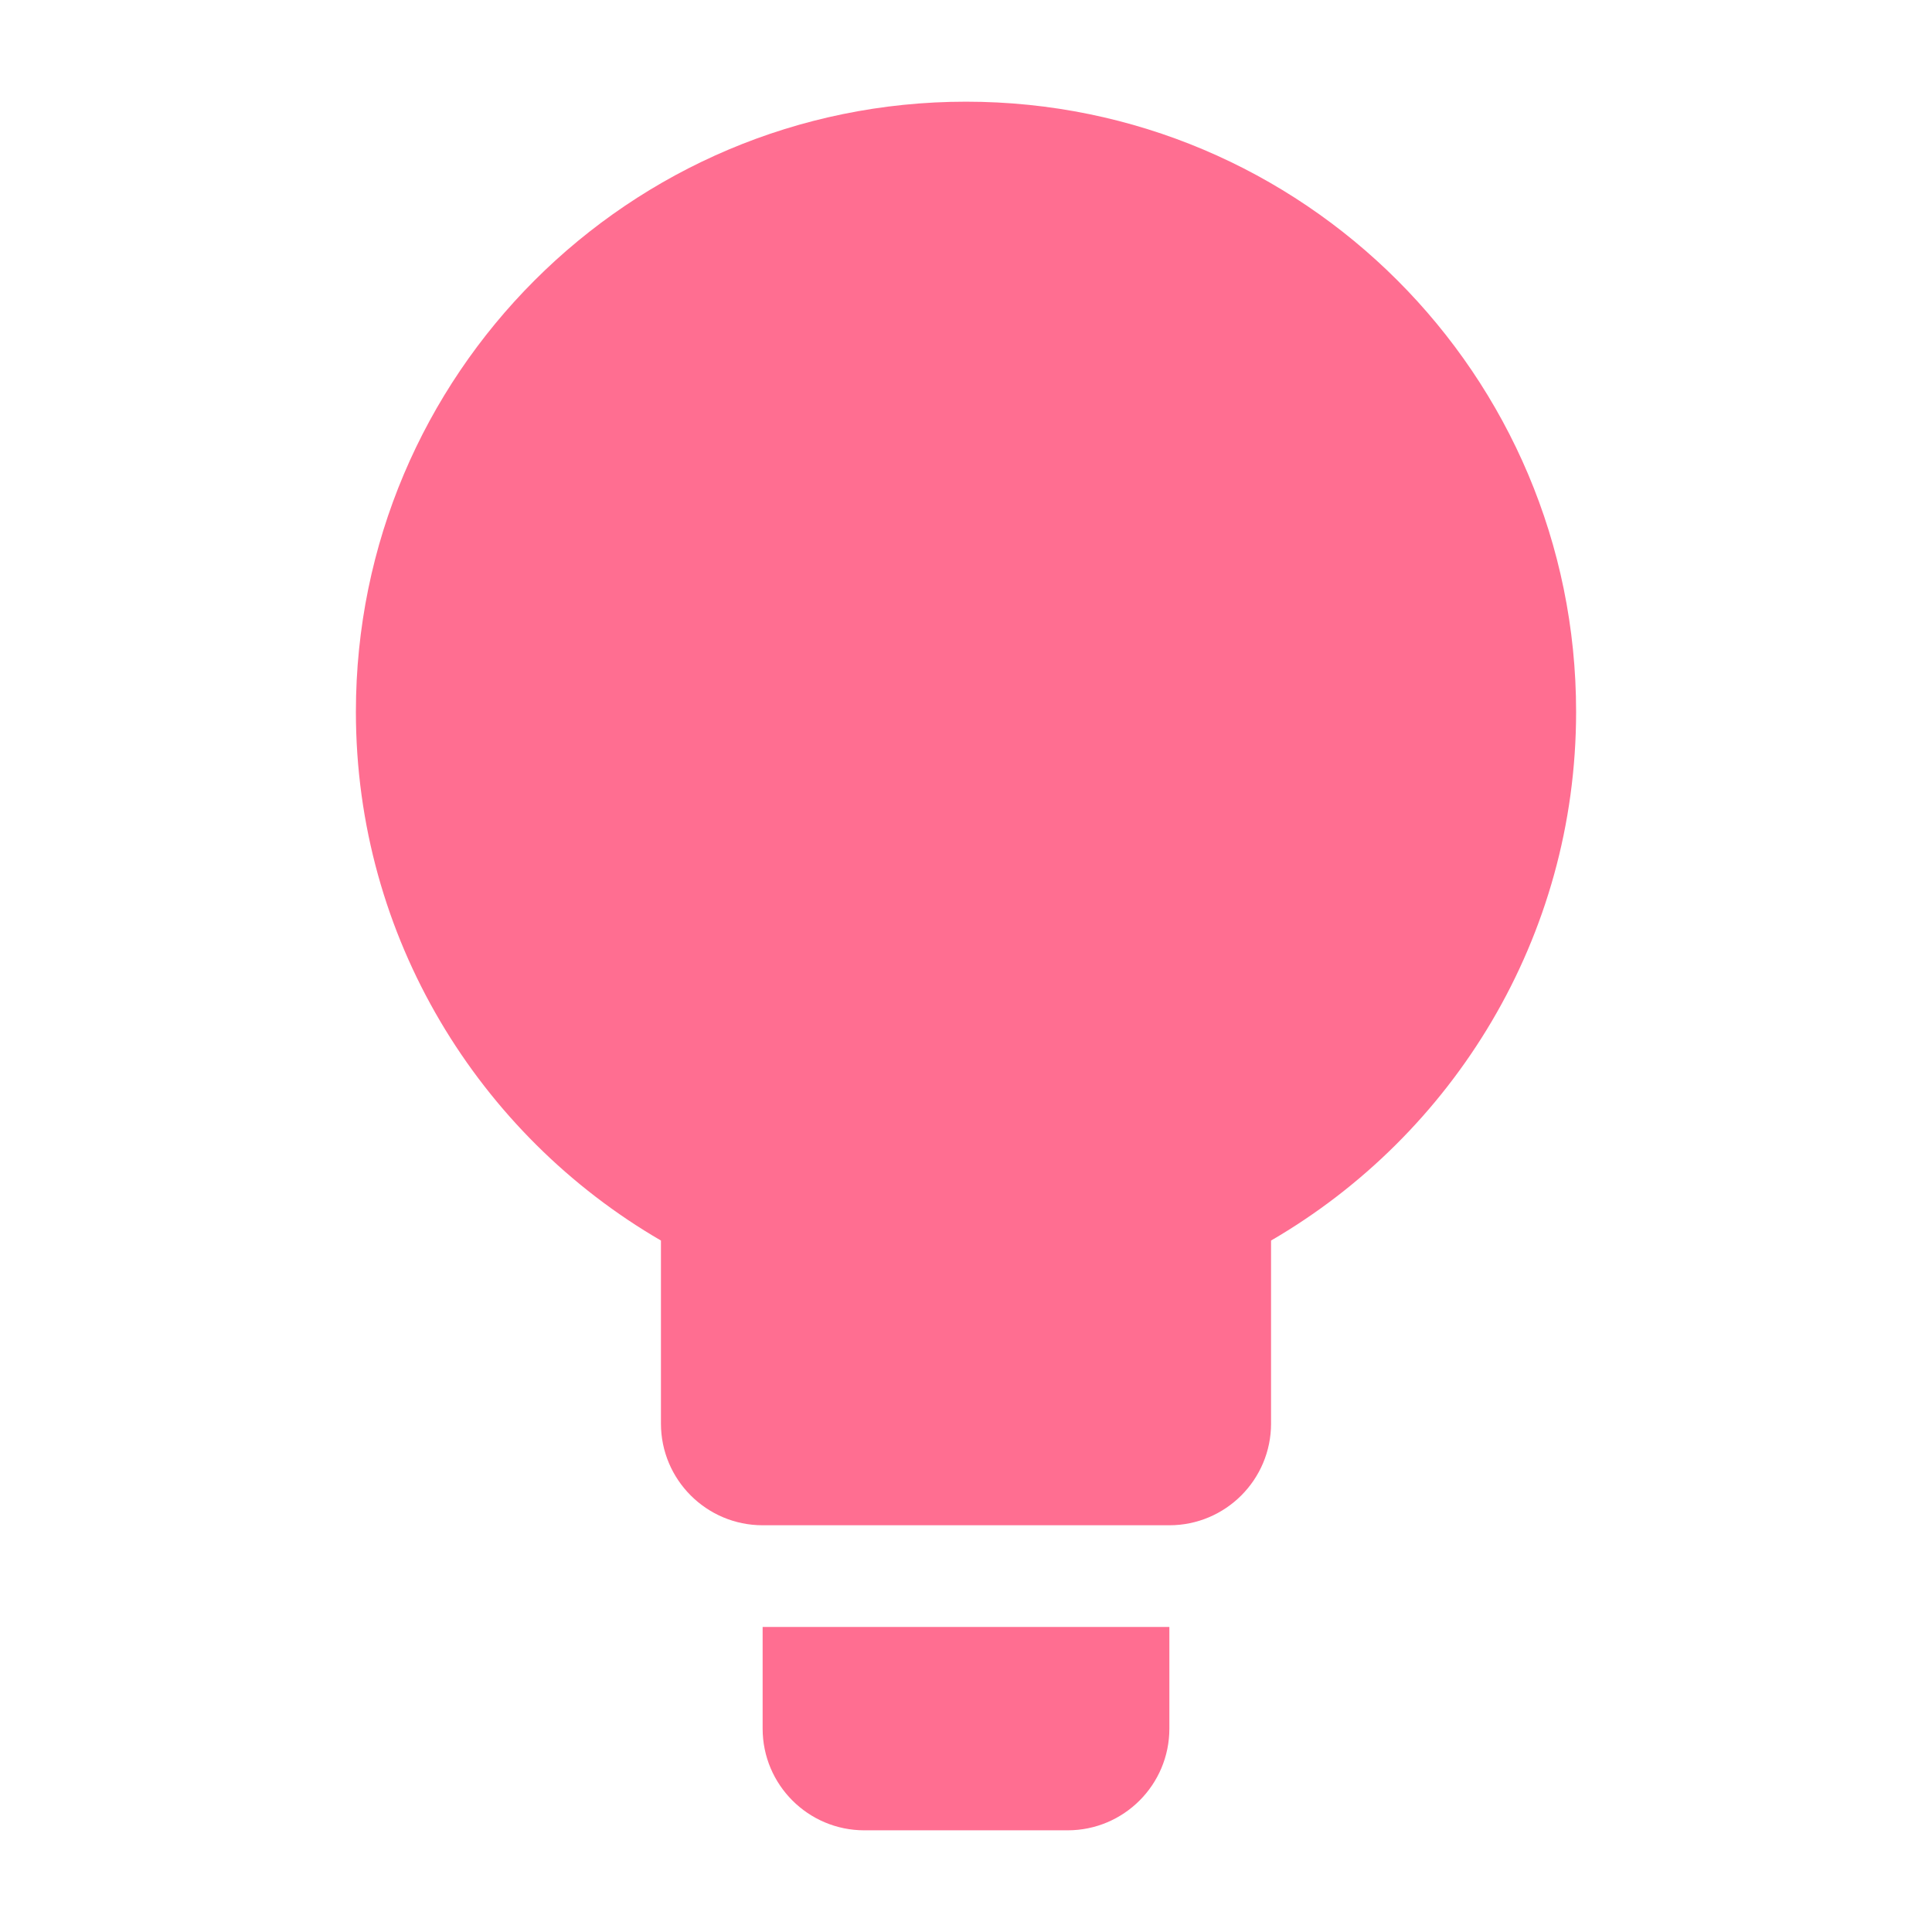 <svg xmlns="http://www.w3.org/2000/svg" width="24" height="24" fill="#ff6e91" fill-opacity="1" version="1.1" viewBox="-3.5 -1 19 19"><path d="m 6,0 c 3.314,0 6,2.686 6,6 0,2.22 -1.21,4.16 -3,5.2 V 13 c 0,0.552 -0.448,1 -1,1 H 4 C 3.448,14 3,13.552 3,13 V 11.2 C 1.21,10.16 0,8.22 0,6 0,2.686 2.686,0 6,0 m 2,15 v 1 c 0,0.552 -0.448,1 -1,1 H 5 C 4.448,17 4,16.552 4,16 v -1 h 4"/></svg>